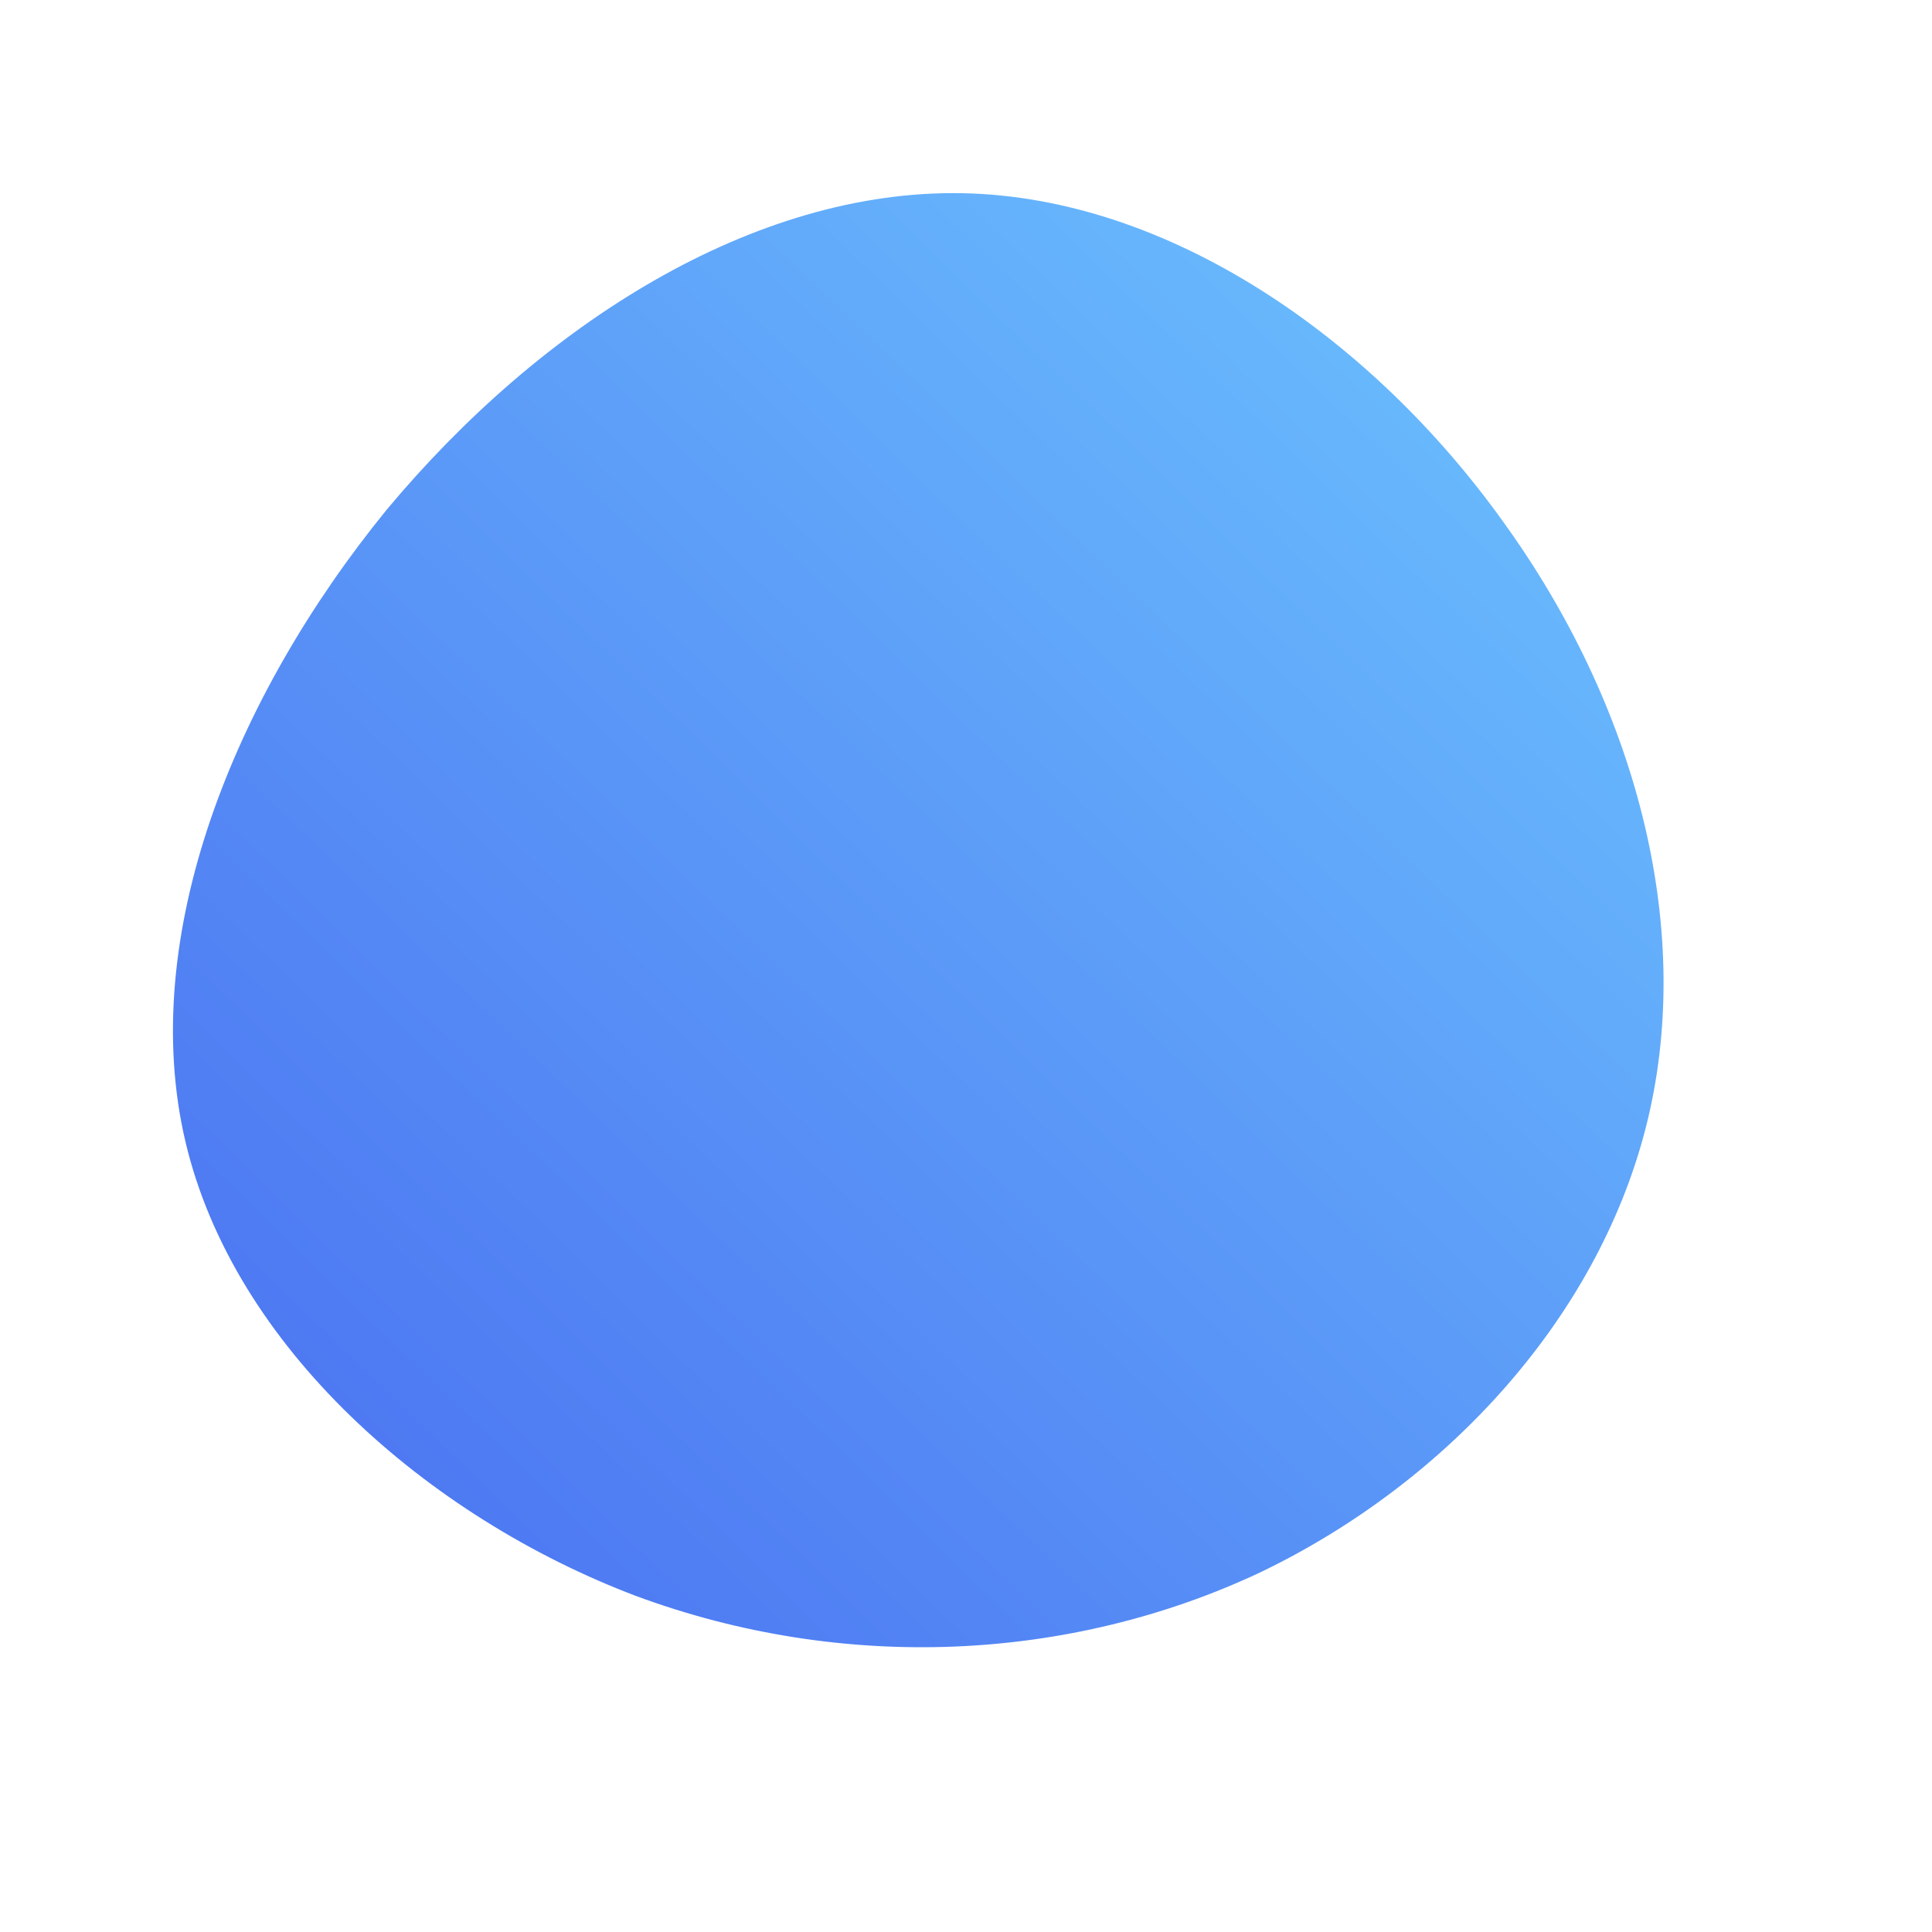 <!--?xml version="1.0" standalone="no"?-->              <svg id="sw-js-blob-svg" viewBox="0 0 100 100" xmlns="http://www.w3.org/2000/svg" version="1.1">                    <defs>                         <linearGradient id="sw-gradient" x1="0" x2="1" y1="1" y2="0">                            <stop id="stop1" stop-color="rgba(72, 107, 240, 1)" offset="0%"></stop>                            <stop id="stop2" stop-color="rgba(109.502, 198.312, 255, 1)" offset="100%"></stop>                        </linearGradient>                    </defs>                <path fill="url(#sw-gradient)" d="M27.8,-23C34.6,-13.6,37.7,-2.2,35.3,7.9C32.9,18,25,26.7,15.2,31.4C5.4,36,-6.3,36.6,-17.1,32.6C-27.9,28.5,-37.9,19.7,-40.4,9.1C-42.9,-1.5,-37.9,-13.9,-30,-23.6C-22,-33.2,-11,-40.2,-0.2,-40C10.5,-39.8,21,-32.5,27.8,-23Z" width="100%" height="100%" transform="translate(50 50)" style="transition: all 0.3s ease 0s;" stroke-width="0"></path>              </svg>